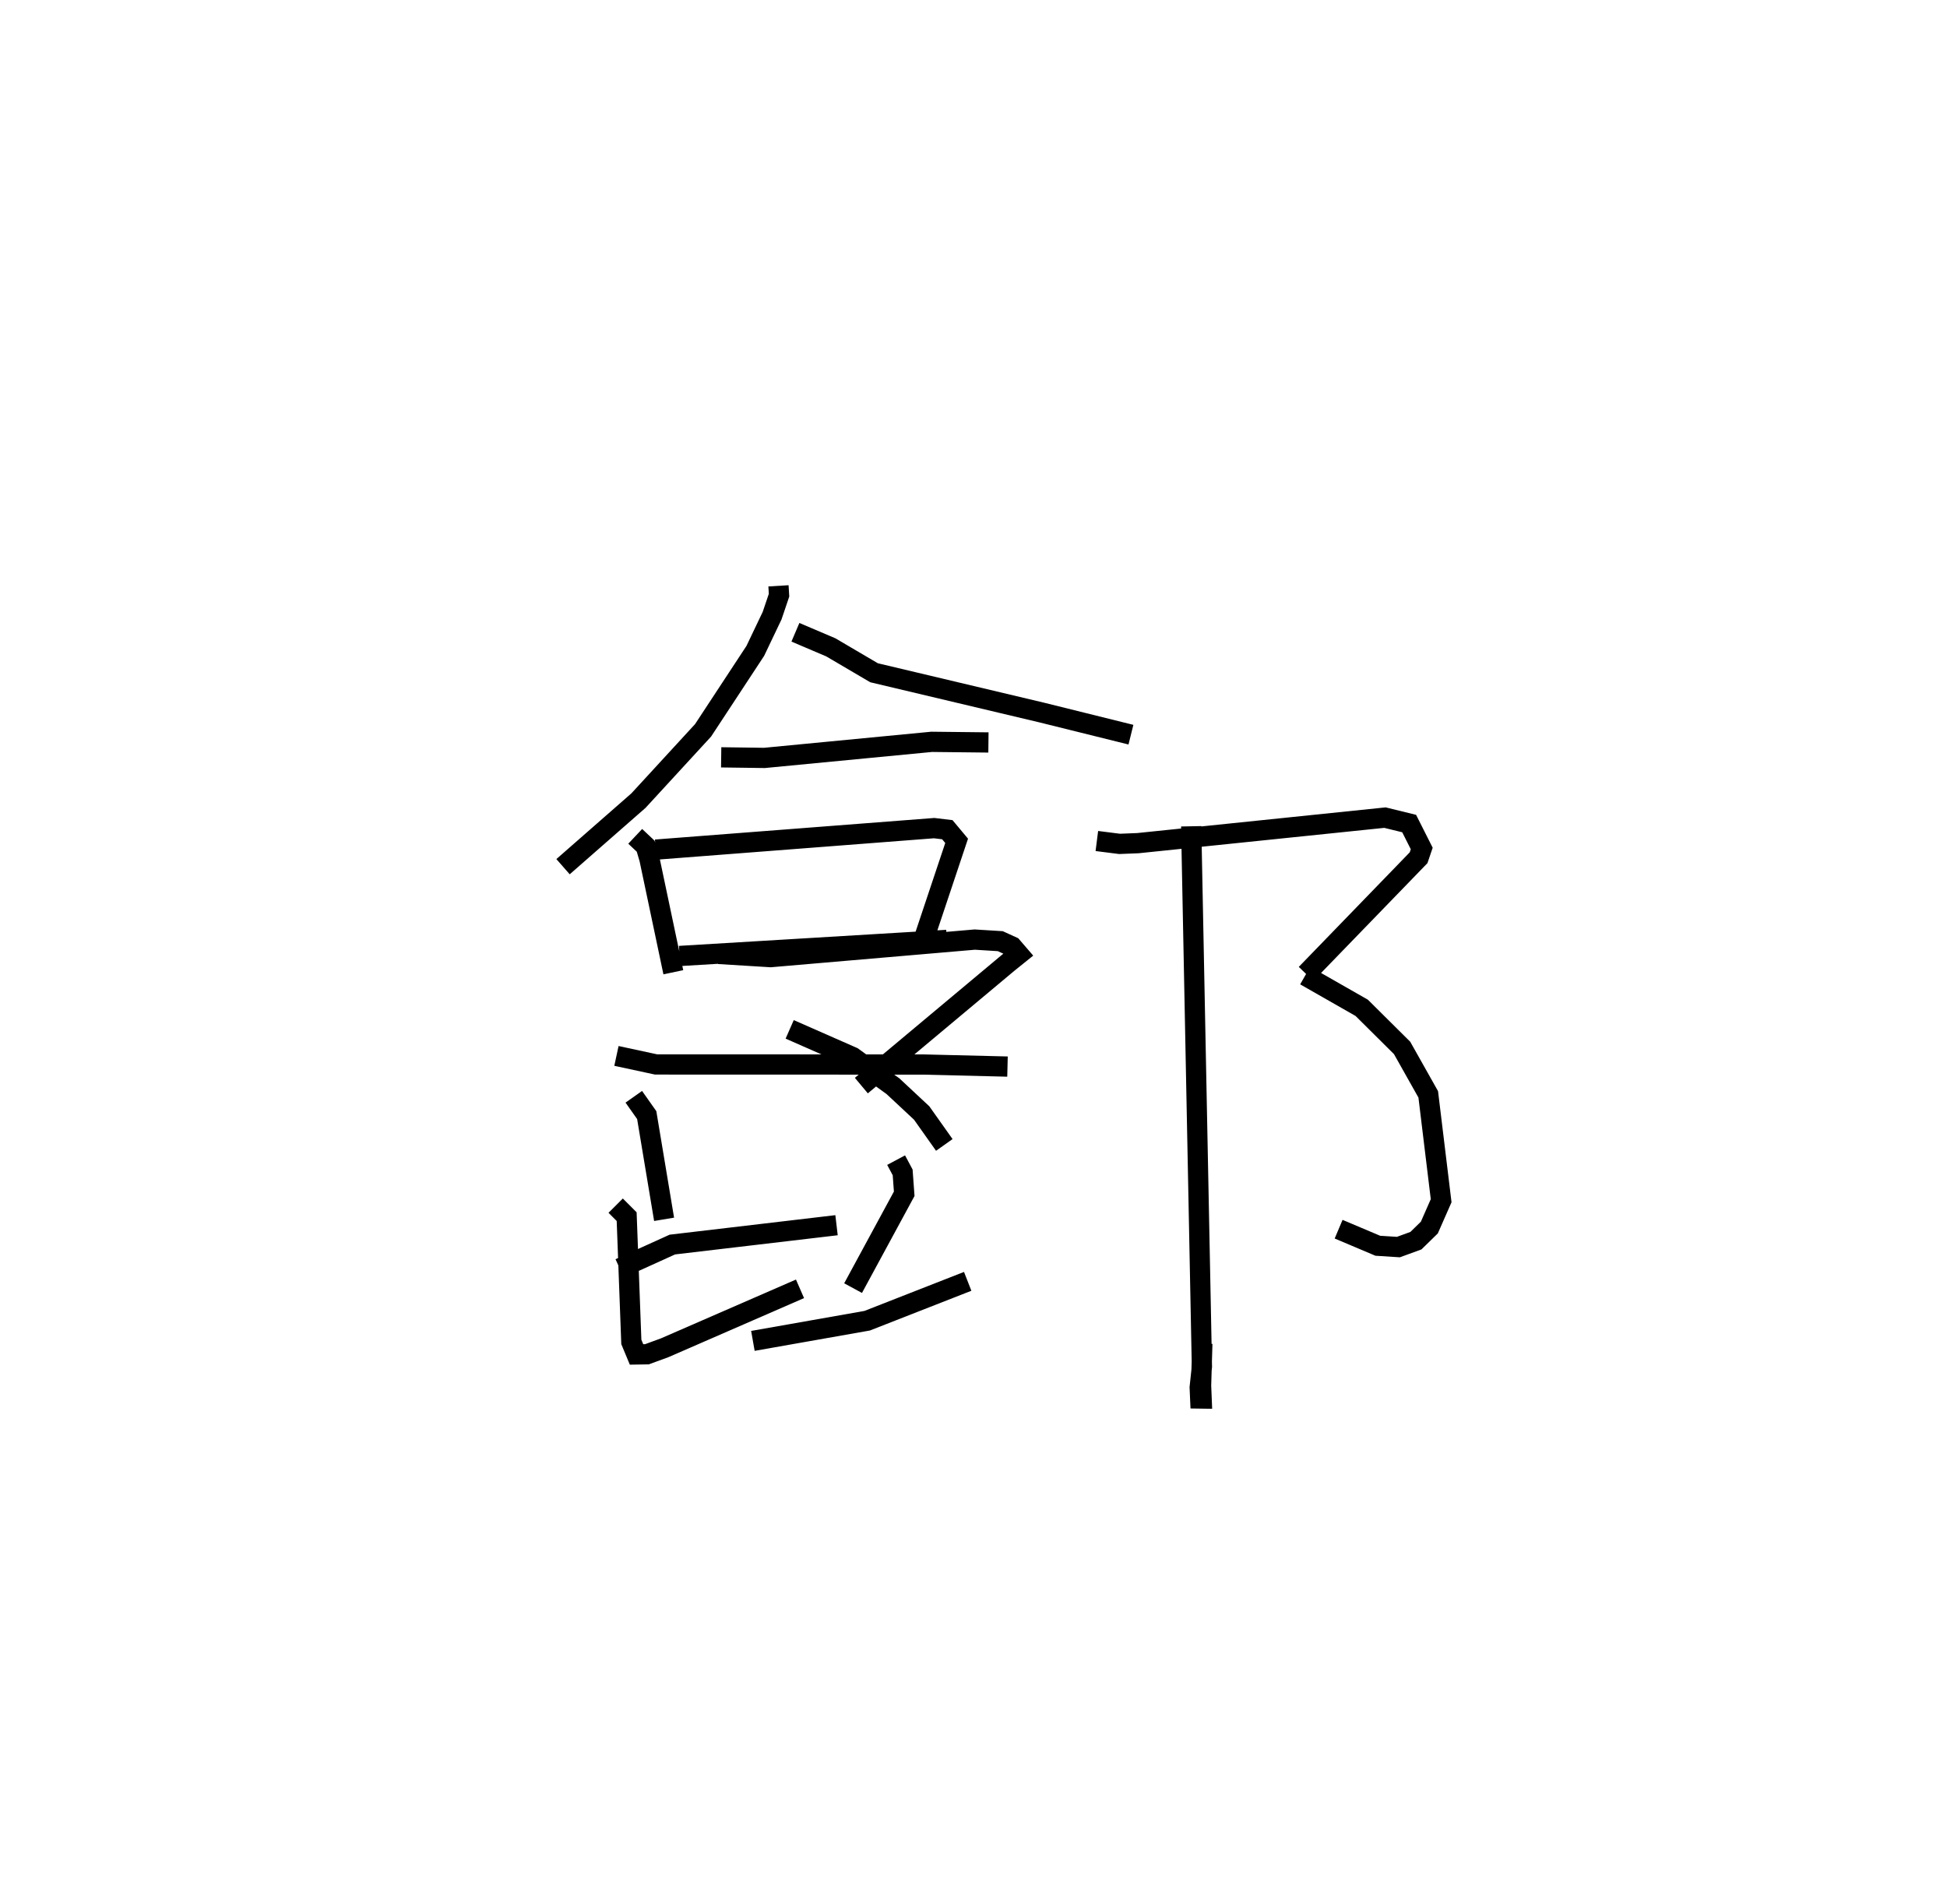 <?xml version="1.0" encoding="utf-8" ?>
<svg baseProfile="full" height="94.12" version="1.1" width="96.22" xmlns="http://www.w3.org/2000/svg" xmlns:ev="http://www.w3.org/2001/xml-events" xmlns:xlink="http://www.w3.org/1999/xlink"><defs /><rect fill="white" height="94.12" width="96.22" x="0" y="0" /><path d="M25,25 m0.0,0.0 m13.472,3.954 l0.028,0.462 -0.343,1.013 l-0.831,1.741 -2.581,3.927 l-3.192,3.472 -3.728,3.266 m11.484,-11.586 l1.751,0.746 2.135,1.255 l8.29,1.967 4.405,1.093 m-20.25,1.12 l2.138,0.029 8.265,-0.795 l2.805,0.031 m-17.456,4.64 l0.518,0.488 0.185,0.63 l1.18,5.599 m-0.87,-6.061 l13.759,-1.062 0.653,0.078 l0.459,0.55 -1.569,4.695 m-12.124,0.996 l13.208,-0.794 m-16.327,5.733 l1.958,0.422 13.23,0.004 l4.138,0.101 m-18.468,1.493 l0.639,0.906 0.858,5.15 m8.522,0.291 l-8.113,0.956 -2.603,1.18 m-0.199,-3.103 l0.543,0.544 0.231,6.192 l0.257,0.618 0.513,-0.008 l0.877,-0.321 6.689,-2.914 m4.75,-6.36 l0.323,0.605 0.077,1.057 l-2.527,4.663 m-4.951,2.608 l5.647,-0.997 4.968,-1.946 m6.383,-21.763 l1.122,0.142 0.905,-0.036 l12.212,-1.262 1.195,0.293 l0.622,1.233 -0.155,0.456 l-5.562,5.743 m-0.043,0.081 l2.794,1.595 1.995,1.981 l1.292,2.295 0.638,5.257 l-0.583,1.326 -0.664,0.649 l-0.866,0.316 -1.017,-0.065 l-1.937,-0.819 m-7.286,-19.913 l0.53,26.706 -0.109,1.026 l0.024,0.549 0.07,0.001 l-0.026,-0.635 0.062,-2.08 m-23.904,-19.258 l2.567,0.158 10.091,-0.867 l1.261,0.078 0.579,0.264 l0.332,0.385 -0.539,0.434 l-7.238,6.055 m-3.542,-2.779 l3.108,1.367 1.997,1.443 l1.418,1.324 1.118,1.578 " fill="none" stroke="black" stroke-width="1" /></svg>